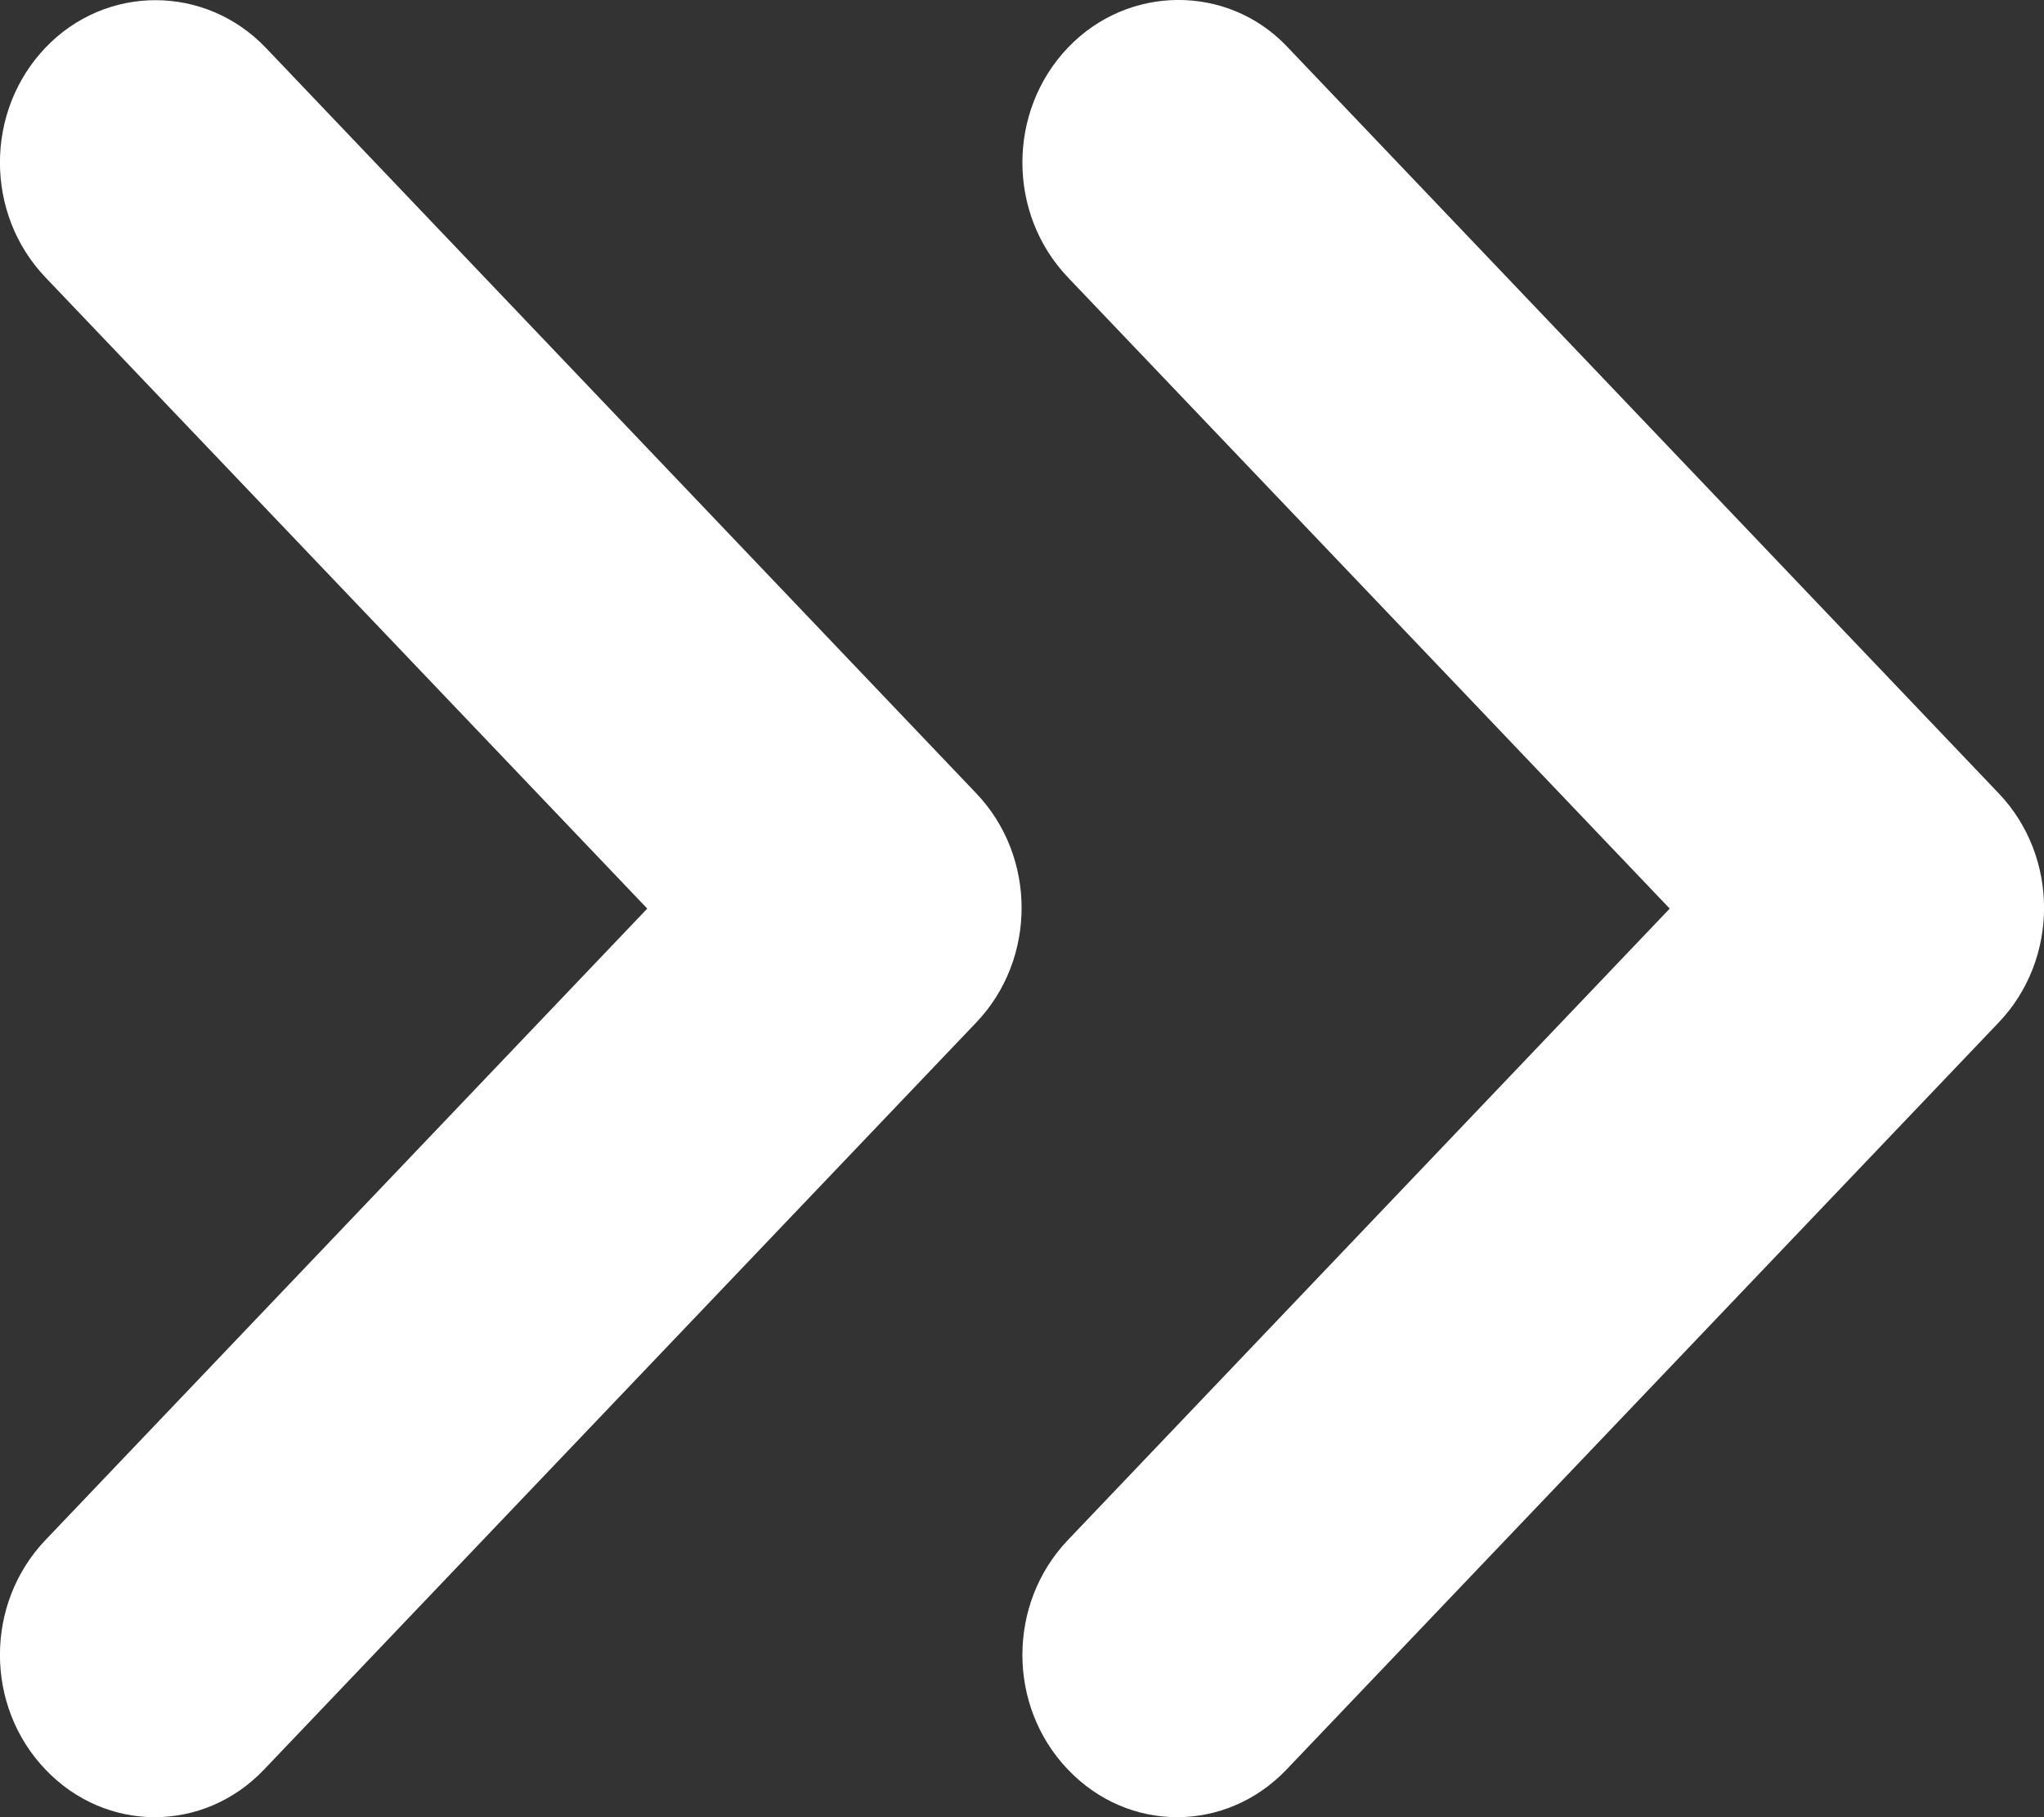 <svg width="9" height="8" viewBox="0 0 9 8" fill="none" xmlns="http://www.w3.org/2000/svg">
<rect x="0" y="0" width="9" height="8" fill="#333333" stroke="none"/>
<path d="M0.2 0.21C-0.067 0.49 -0.067 0.941 0.2 1.221L2.85 4L0.2 6.78C-0.067 7.06 -0.067 7.511 0.2 7.79C0.466 8.07 0.897 8.07 1.163 7.79L4.298 4.502C4.565 4.223 4.565 3.771 4.298 3.492L1.17 0.21C0.903 -0.069 0.466 -0.069 0.2 0.21Z" fill="#fff"/>
<path d="M4.702 0.21C4.435 0.49 4.435 0.941 4.702 1.221L7.352 4L4.702 6.78C4.435 7.06 4.435 7.511 4.702 7.79C4.968 8.07 5.398 8.07 5.665 7.79L8.8 4.502C9.067 4.223 9.067 3.771 8.8 3.492L5.665 0.203C5.405 -0.069 4.968 -0.069 4.702 0.21Z" fill="#fff"/>
</svg>
